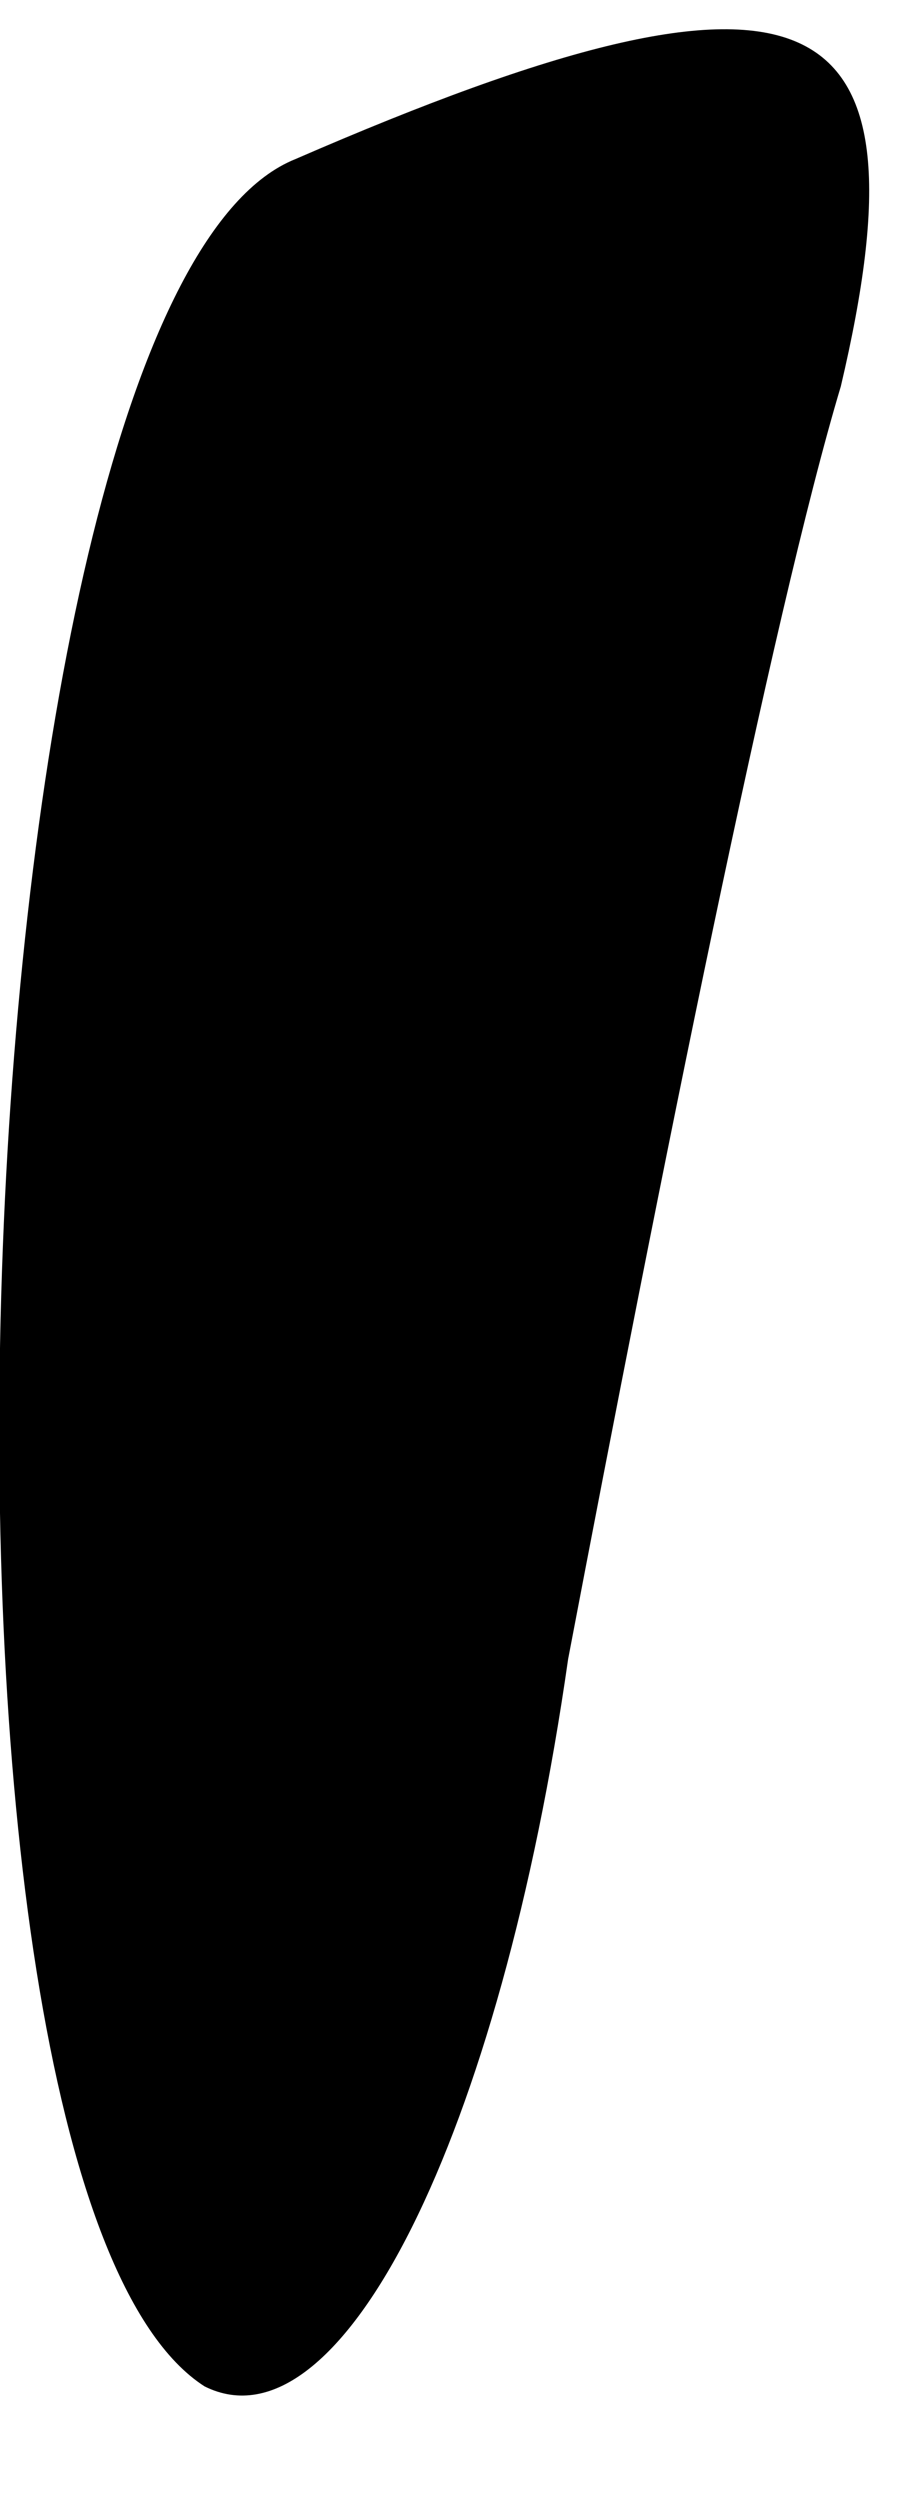 <?xml version="1.0" standalone="no"?>
<!DOCTYPE svg PUBLIC "-//W3C//DTD SVG 20010904//EN"
 "http://www.w3.org/TR/2001/REC-SVG-20010904/DTD/svg10.dtd">
<svg version="1.0" xmlns="http://www.w3.org/2000/svg"
 width="4pt" height="11pt" viewBox="0 0 4 11"
 preserveAspectRatio="xMidYMid meet">
<g transform="translate(0,11) scale(0.1,-0.1)"
fill="#000000" stroke="none">
<path fill="#000000" stroke="none" d="M13 103 c-15 -6 -18 -89 -4 -98 6 -3
13 11 16 32 4 21 9 46 12 56 4 17 -1 20 -24 10z"/>
</g>
</svg>
